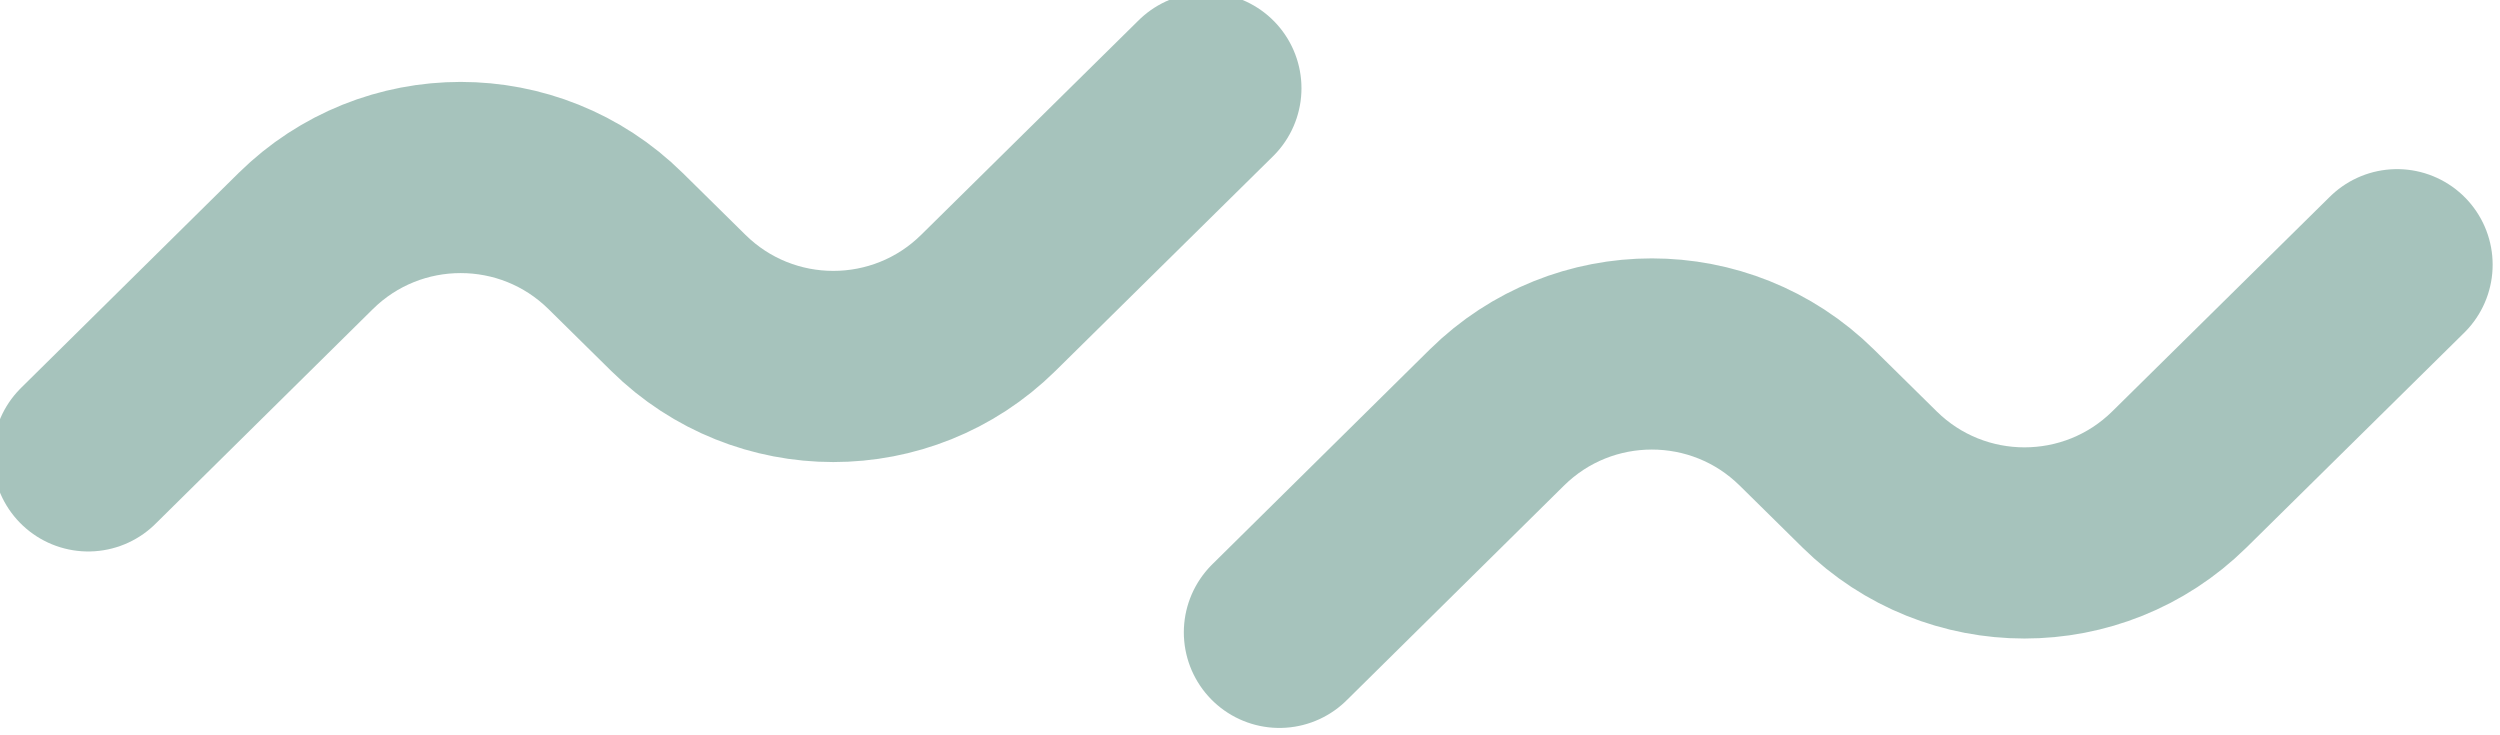 <svg width="170" height="50" viewBox="0 0 170 50" fill="none" xmlns="http://www.w3.org/2000/svg" xmlns:xlink="http://www.w3.org/1999/xlink">
	<desc>
			Created with Pixso.
	</desc>
	<defs/>
	<g opacity="0.5">
		<path id="Vector 2" d="M6 31L20.79 16.39C26.63 10.63 36.02 10.63 41.86 16.39L46.13 20.6C51.97 26.36 61.36 26.36 67.2 20.6L82 6" stroke="#4E887A" stroke-opacity="1" stroke-width="13" stroke-linecap="round"/>
	</g>
	<g opacity="0.5">
		<path id="Vector 3" d="M87 43L101.79 28.39C107.63 22.63 117.02 22.63 122.86 28.39L127.13 32.6C132.97 38.36 142.36 38.36 148.2 32.6L163 18" stroke="#4E887A" stroke-opacity="1" stroke-width="13" stroke-linecap="round"/>
	</g>
</svg>

